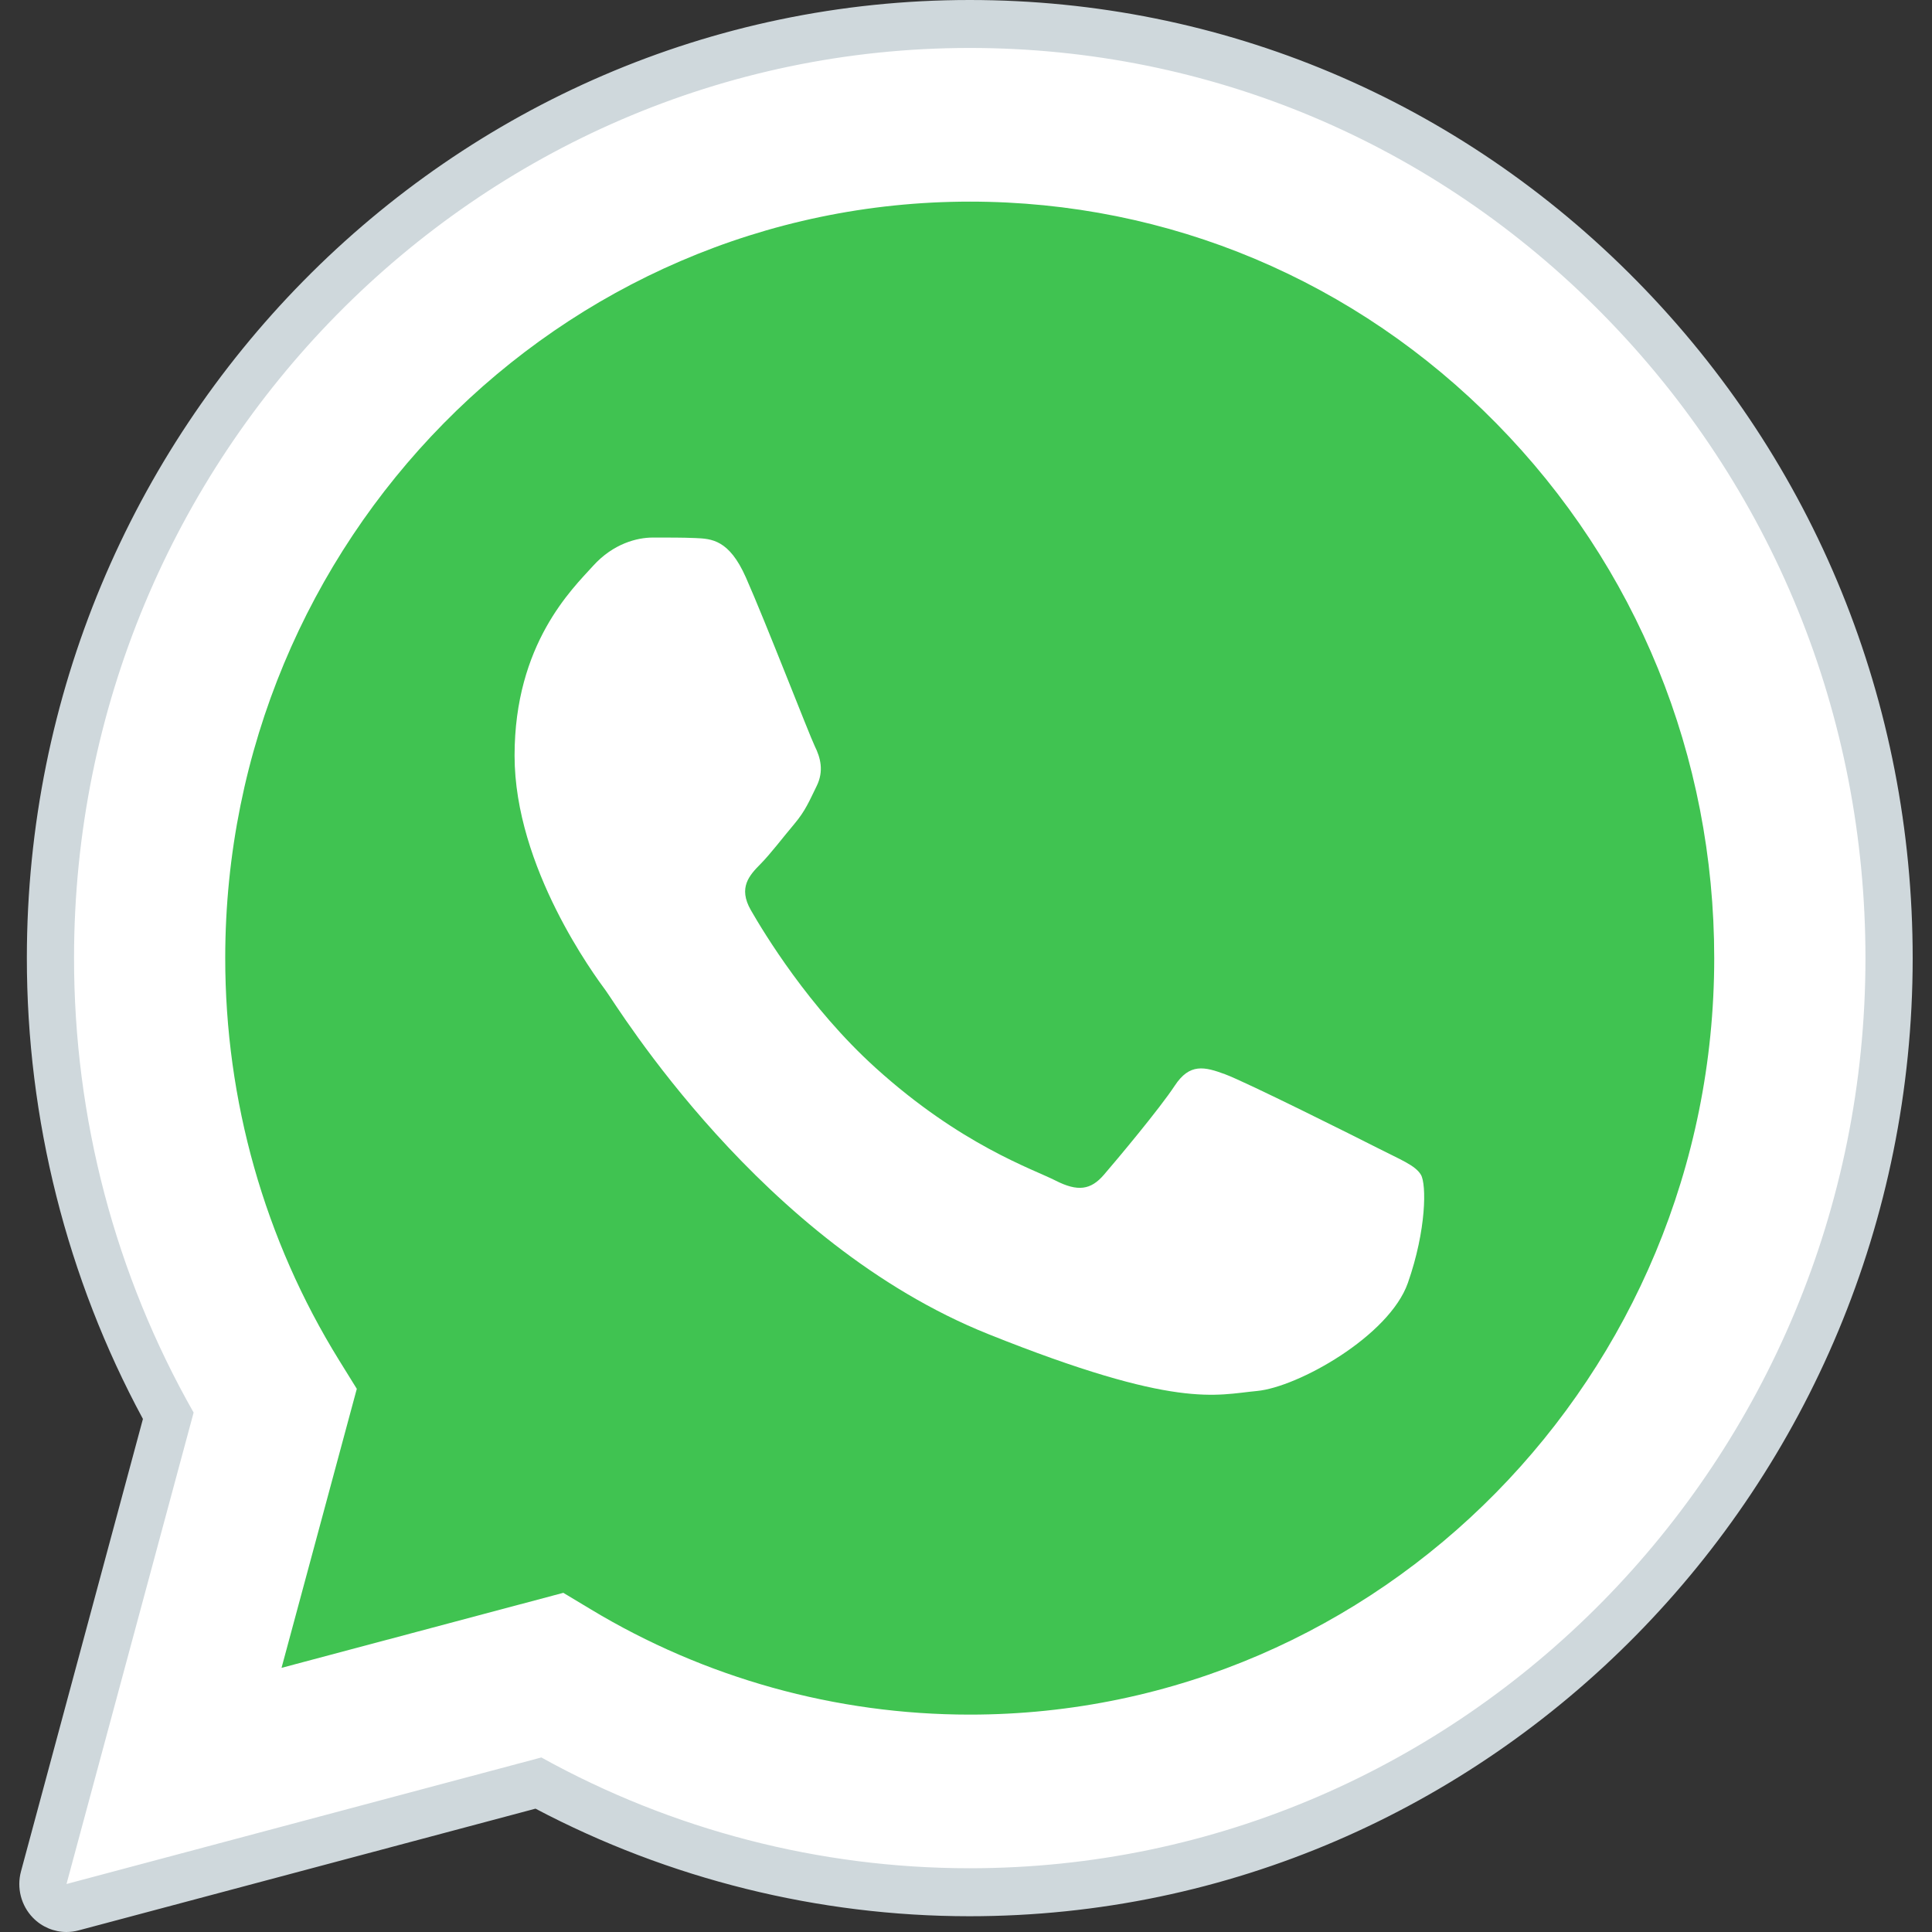 <svg width="50" height="50" viewBox="0 0 50 50" fill="none" xmlns="http://www.w3.org/2000/svg">
<rect x="0" y="0" width="50" height="50" fill="#333333" stroke="none"/>
<path d="M1.721 48.758L5.011 36.557C2.981 32.987 1.914 28.935 1.915 24.785C1.922 11.803 12.319 1.24 25.097 1.24C31.298 1.243 37.117 3.696 41.494 8.146C45.87 12.597 48.28 18.512 48.278 24.804C48.273 37.786 37.873 48.35 25.097 48.35H25.087C21.209 48.349 17.396 47.36 14.01 45.483L1.721 48.758Z" fill="white"/>
<path d="M1.721 49.378C1.56 49.378 1.404 49.314 1.288 49.195C1.135 49.037 1.076 48.808 1.133 48.596L4.355 36.641C2.358 33.036 1.304 28.942 1.306 24.787C1.311 11.46 11.983 0.62 25.097 0.62C31.458 0.623 37.435 3.14 41.927 7.707C46.418 12.277 48.891 18.348 48.888 24.804C48.883 38.129 38.21 48.97 25.097 48.97C21.204 48.969 17.352 47.993 13.933 46.145L1.877 49.357C1.825 49.372 1.774 49.378 1.721 49.378Z" fill="white"/>
<path d="M25.097 1.241C31.298 1.243 37.117 3.696 41.494 8.146C45.87 12.597 48.28 18.512 48.278 24.804C48.273 37.787 37.873 48.35 25.097 48.35H25.087C21.209 48.349 17.396 47.36 14.01 45.483L1.721 48.758L5.011 36.557C2.981 32.987 1.914 28.935 1.916 24.785C1.922 11.803 12.319 1.241 25.097 1.241ZM25.097 0C11.648 0 0.701 11.118 0.695 24.785C0.693 28.962 1.731 33.079 3.699 36.722L0.543 48.432C0.428 48.86 0.546 49.316 0.853 49.632C1.085 49.87 1.399 50 1.721 50C1.825 50 1.929 49.986 2.032 49.959L13.859 46.808C17.311 48.629 21.182 49.591 25.087 49.592C38.547 49.592 49.494 38.473 49.5 24.805C49.502 18.182 46.967 11.954 42.36 7.27C37.751 2.584 31.621 0.002 25.097 0Z" fill="#CFD8DC"/>
<path d="M38.725 10.957C35.087 7.257 30.251 5.219 25.103 5.218C14.476 5.218 5.834 13.996 5.829 24.787C5.827 28.485 6.846 32.085 8.775 35.202L9.234 35.943L7.286 43.164L14.579 41.222L15.284 41.646C18.241 43.43 21.632 44.373 25.09 44.374H25.097C35.717 44.374 44.36 35.594 44.364 24.803C44.365 19.574 42.364 14.656 38.725 10.957Z" fill="#40C351"/>
<path fill-rule="evenodd" clip-rule="evenodd" d="M19.303 14.943C18.869 13.963 18.413 13.943 17.999 13.925C17.661 13.91 17.275 13.912 16.889 13.912C16.503 13.912 15.876 14.059 15.345 14.649C14.813 15.238 13.317 16.661 13.317 19.556C13.317 22.452 15.392 25.25 15.681 25.642C15.971 26.035 19.689 32.167 25.576 34.526C30.468 36.486 31.465 36.097 32.527 35.999C33.589 35.901 35.954 34.576 36.436 33.201C36.918 31.827 36.918 30.649 36.774 30.404C36.629 30.158 36.243 30.012 35.664 29.716C35.086 29.421 32.237 27.998 31.706 27.802C31.175 27.606 30.789 27.508 30.402 28.098C30.016 28.686 28.907 30.012 28.568 30.404C28.23 30.797 27.892 30.847 27.313 30.551C26.735 30.256 24.869 29.636 22.655 27.631C20.934 26.072 19.772 24.145 19.433 23.556C19.095 22.968 19.397 22.649 19.687 22.355C19.947 22.091 20.266 21.668 20.557 21.324C20.846 20.98 20.942 20.735 21.135 20.343C21.328 19.95 21.232 19.606 21.087 19.312C20.944 19.017 19.818 16.106 19.303 14.943Z" fill="white"/>
</svg>
